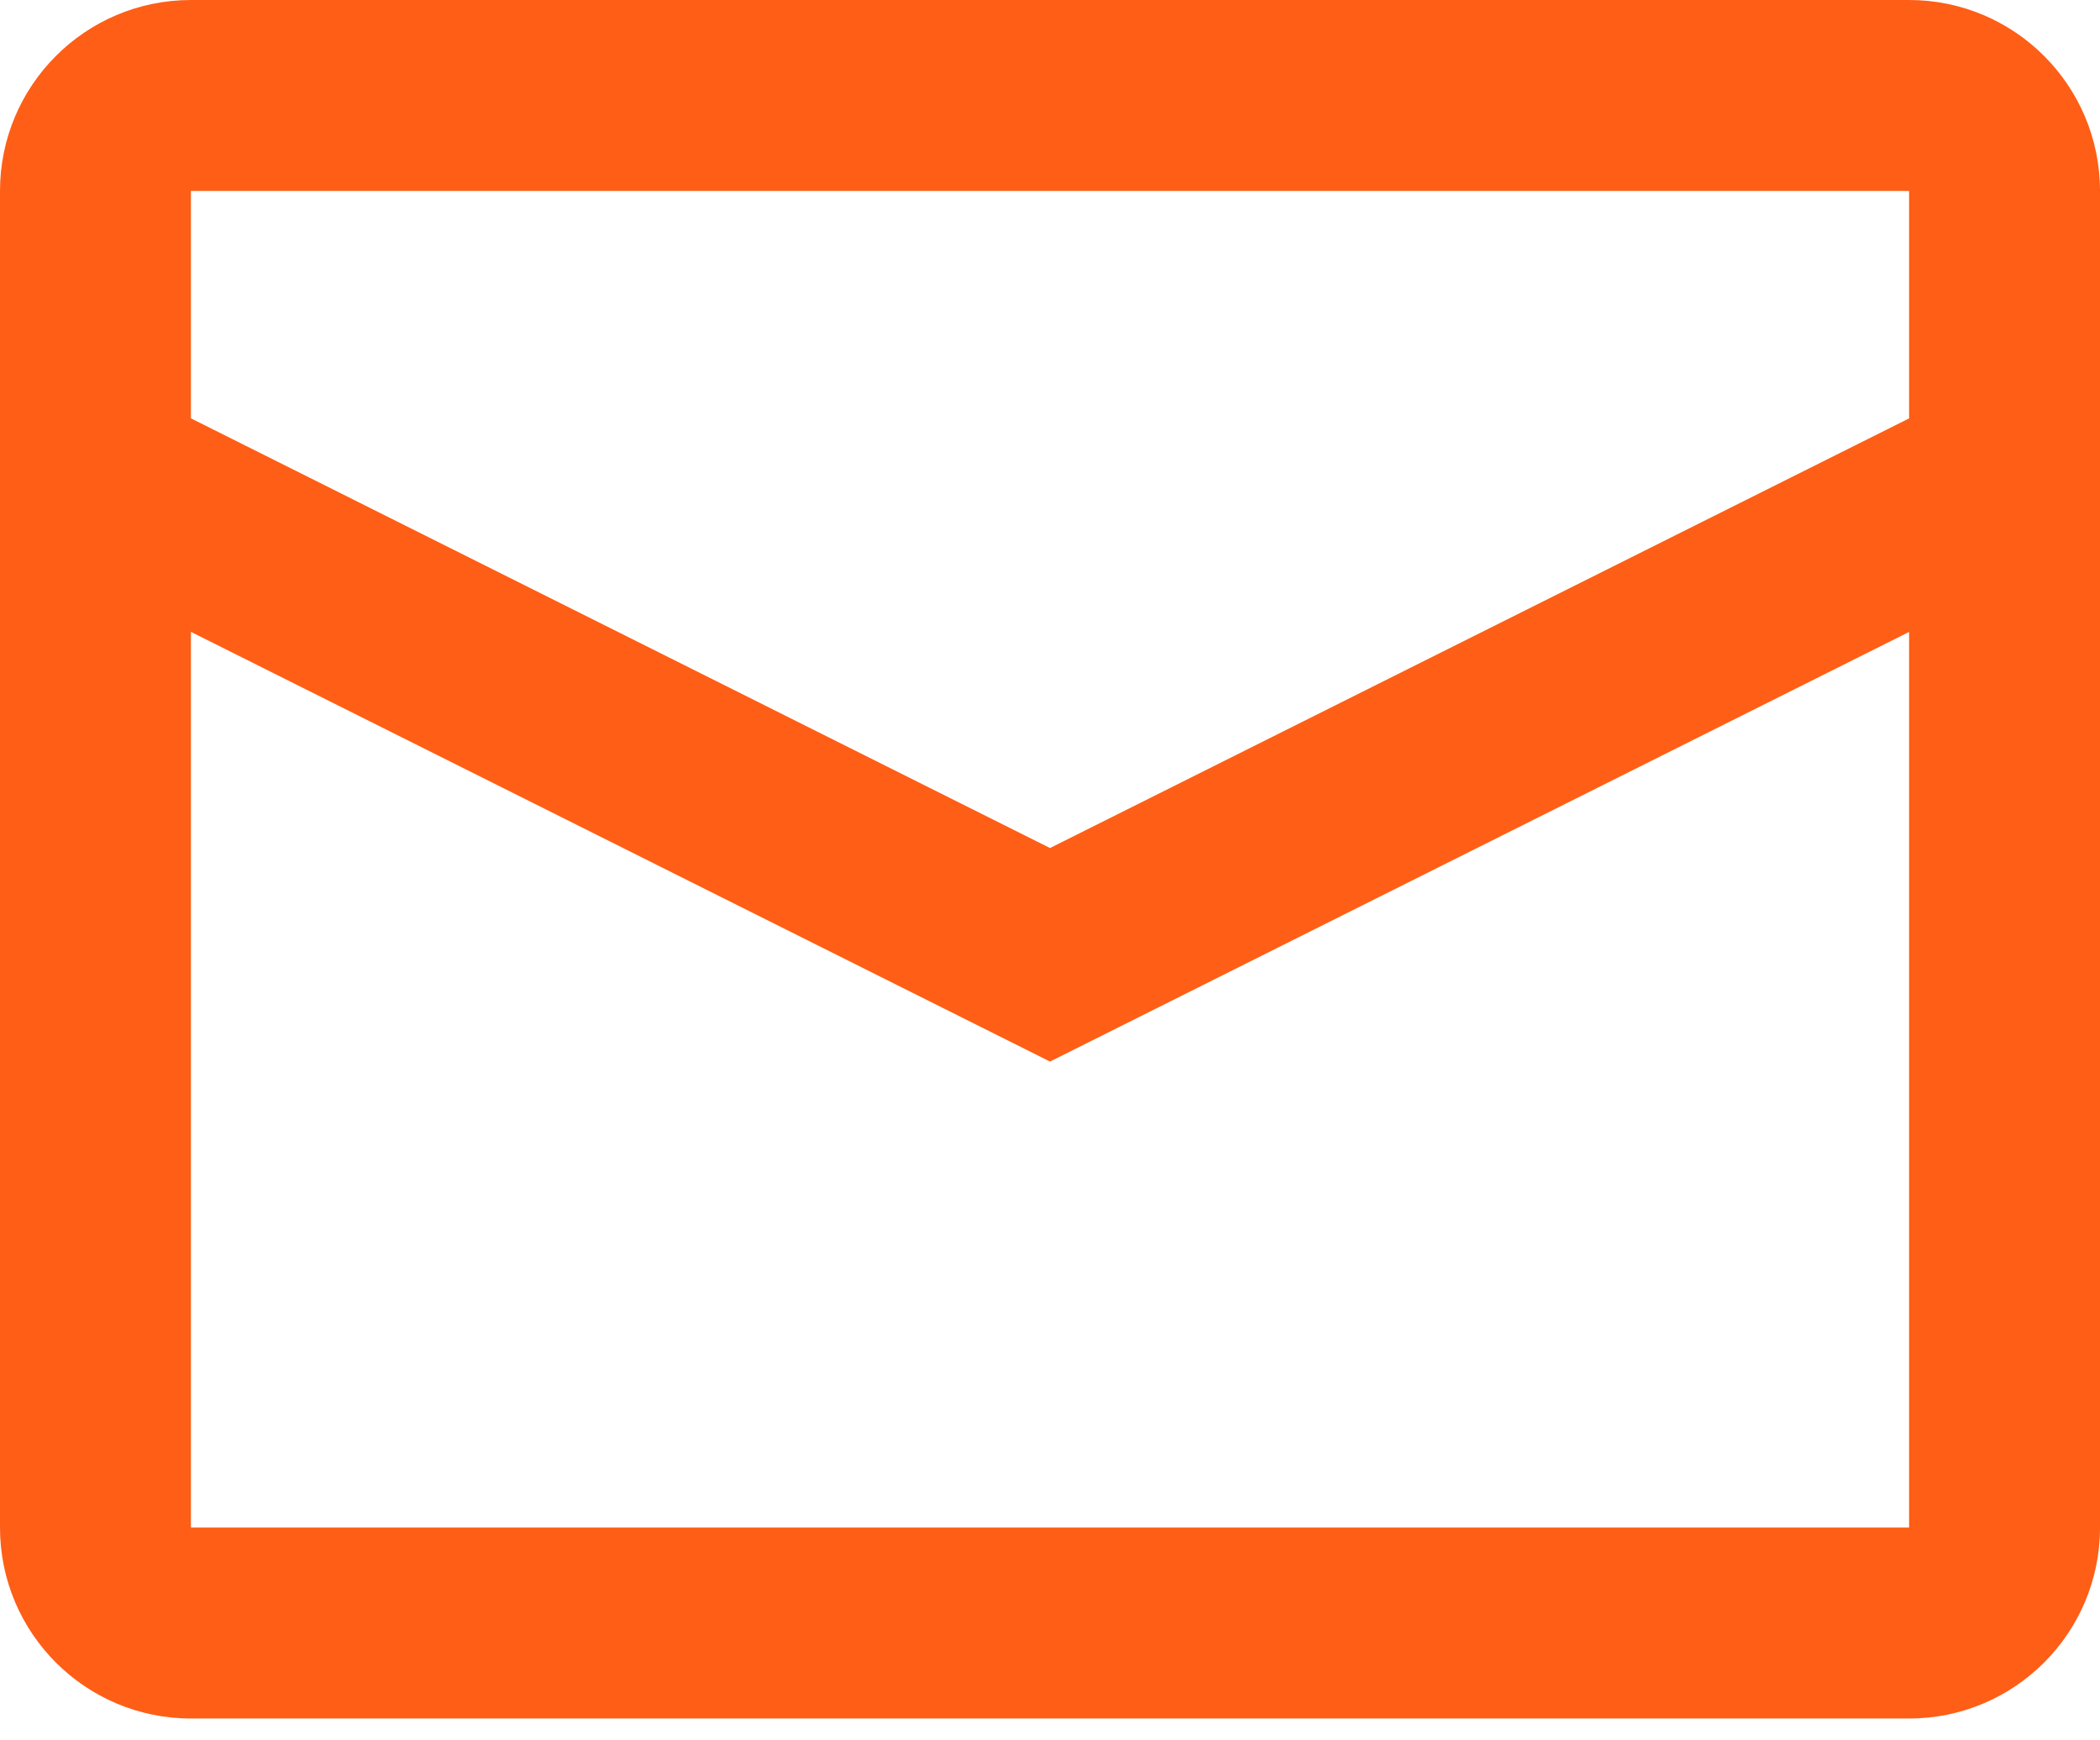 <svg width="35" height="29" viewBox="0 0 35 29" fill="none" xmlns="http://www.w3.org/2000/svg">
<path fill-rule="evenodd" clip-rule="evenodd" d="M31.818 6.972V3.182H3.182V6.971L17.5 14.131L31.818 6.972ZM31.818 10.53L17.5 17.689L3.182 10.529V25.454H31.818V10.53ZM3.182 0H31.818C33.575 0 35 1.425 35 3.182V25.454C35 27.212 33.575 28.636 31.818 28.636H3.182C1.425 28.636 0 27.212 0 25.454V3.182C0 1.425 1.425 0 3.182 0Z" fill="#FF5E16"/>
</svg>
